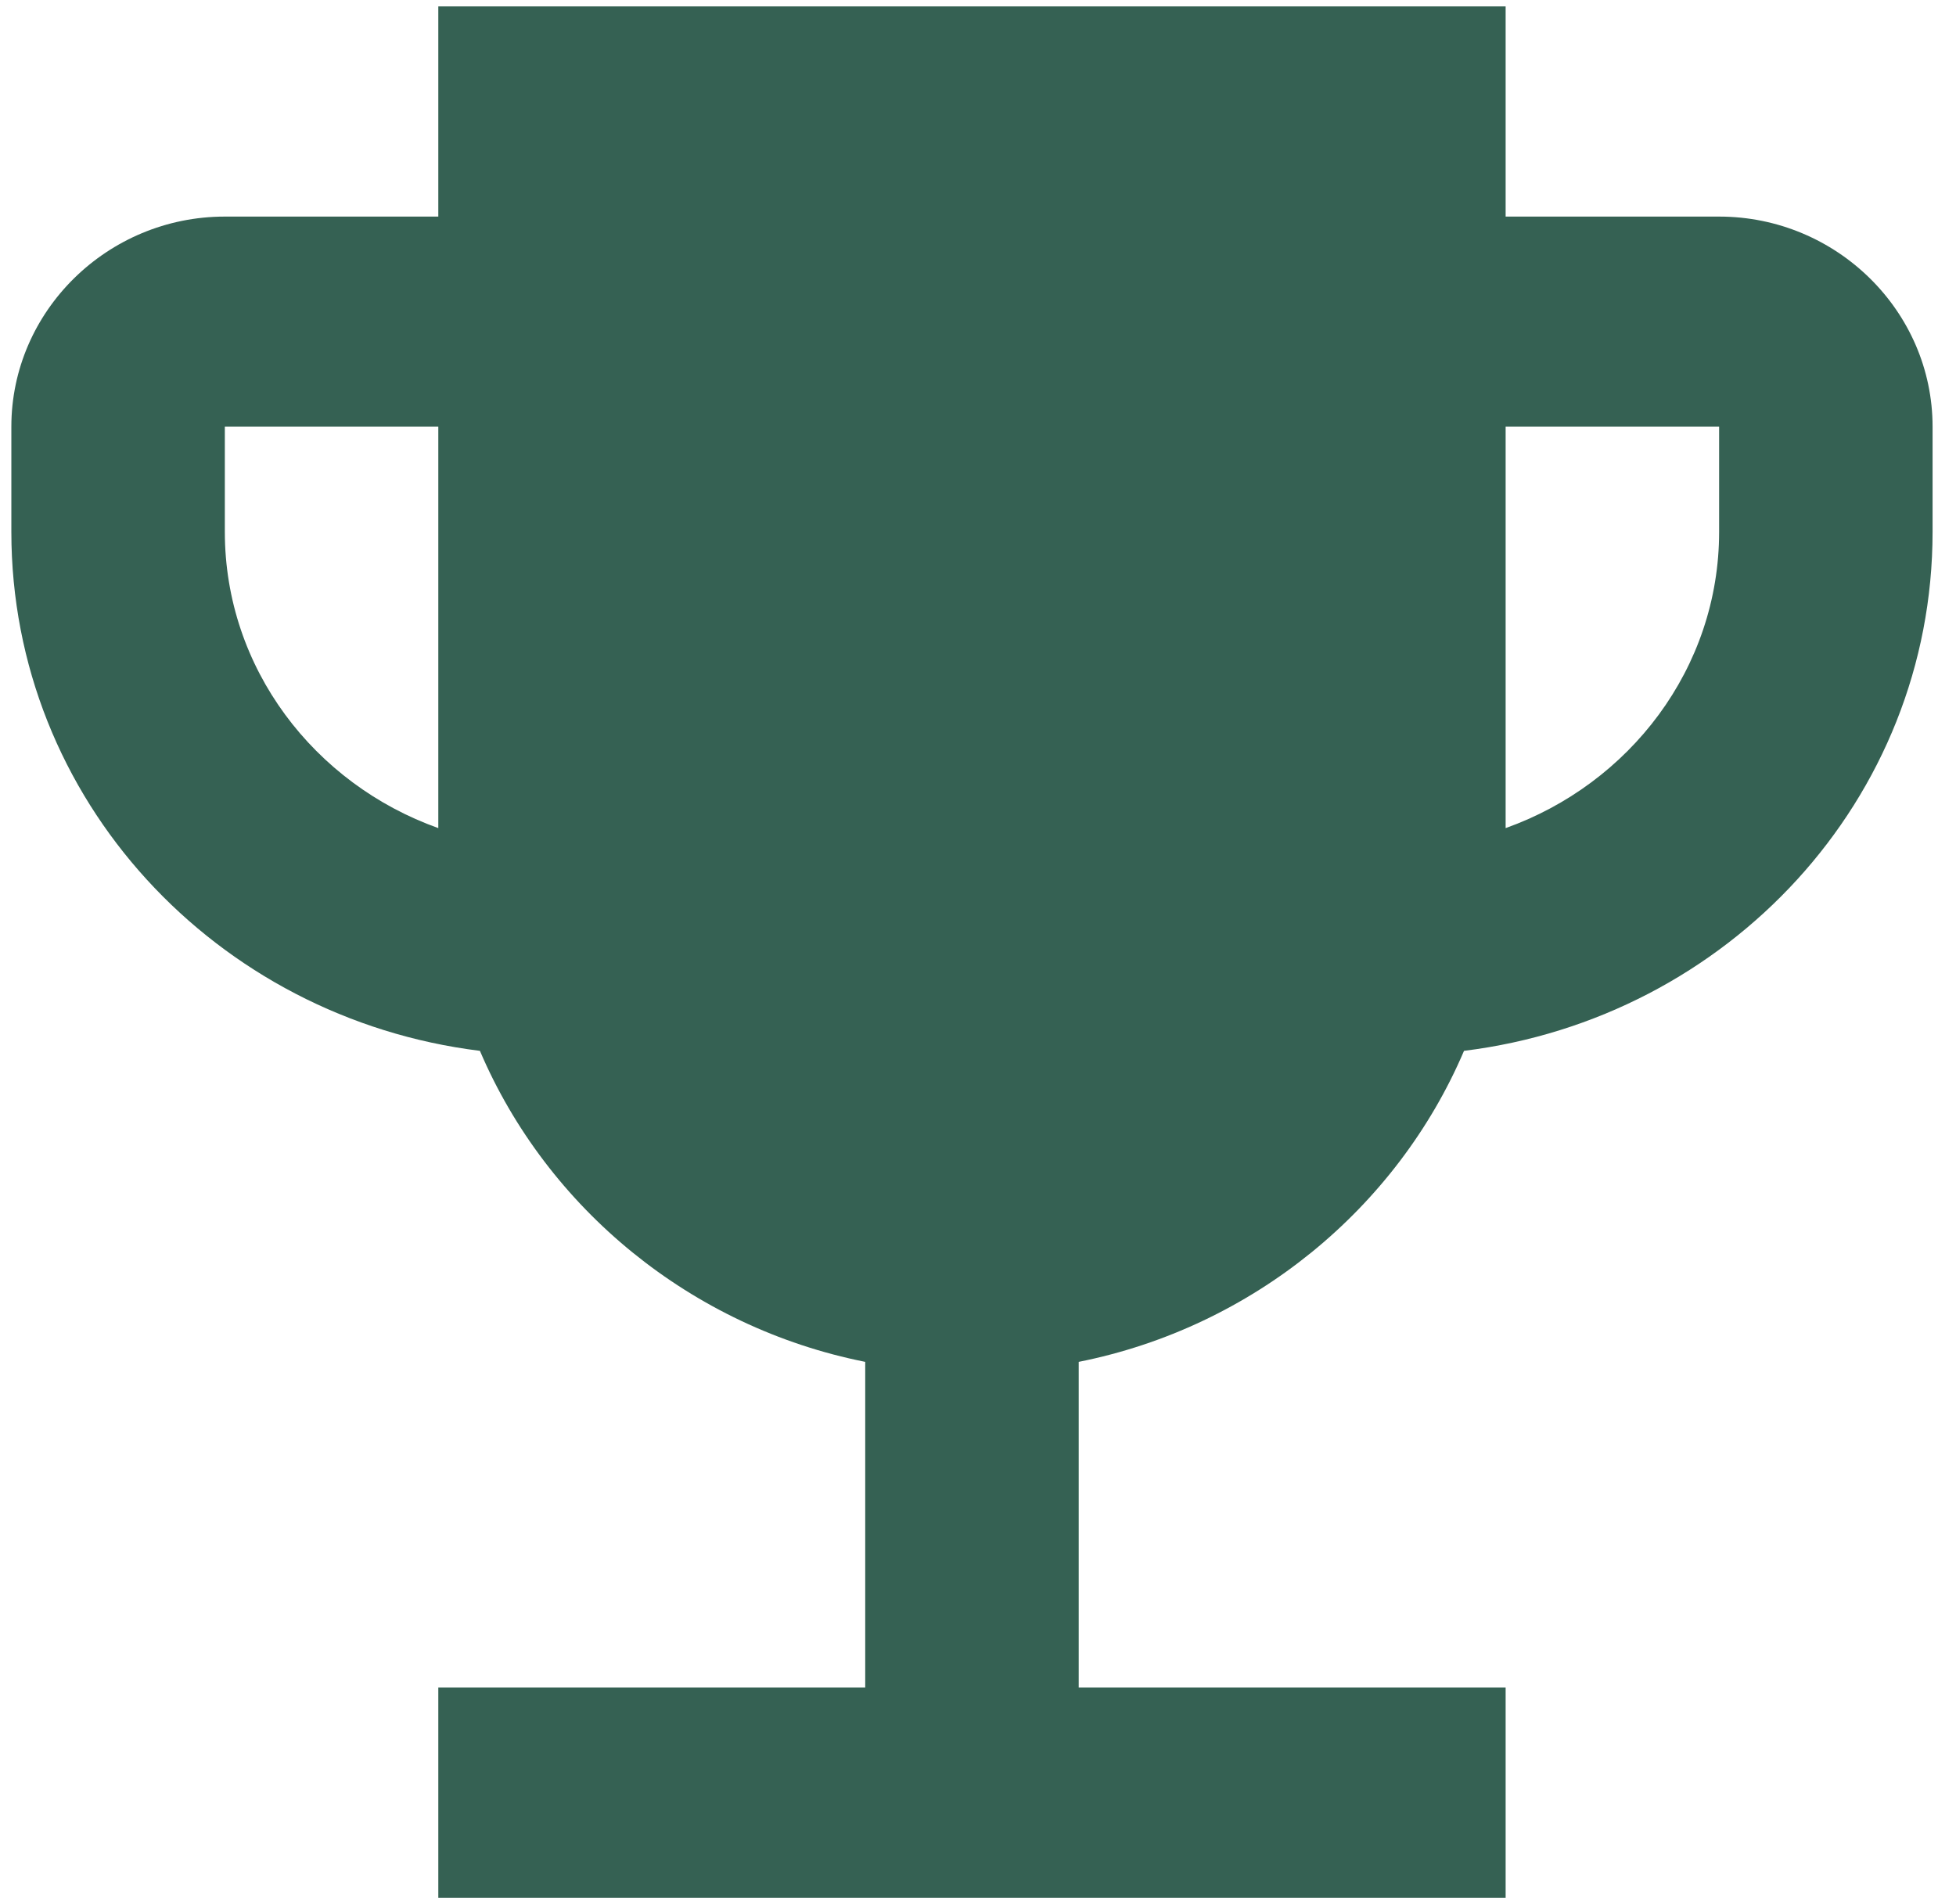 <svg width="76" height="74" viewBox="0 0 76 74" fill="none" xmlns="http://www.w3.org/2000/svg">
<path d="M66.796 8.417H58.501V0.25H17.03V8.417H8.736C4.174 8.417 0.441 12.092 0.441 16.583V20.667C0.441 31.079 8.404 39.572 18.647 40.838C21.26 46.963 26.859 51.578 33.618 52.925V65.583H17.03V73.75H58.501V65.583H41.913V52.925C48.673 51.578 54.271 46.963 56.884 40.838C67.127 39.572 75.09 31.079 75.09 20.667V16.583C75.09 12.092 71.357 8.417 66.796 8.417ZM8.736 20.667V16.583H17.03V32.182C12.219 30.467 8.736 25.975 8.736 20.667ZM66.796 20.667C66.796 25.975 63.312 30.467 58.501 32.182V16.583H66.796V20.667Z" fill="#356153"/>
</svg>
